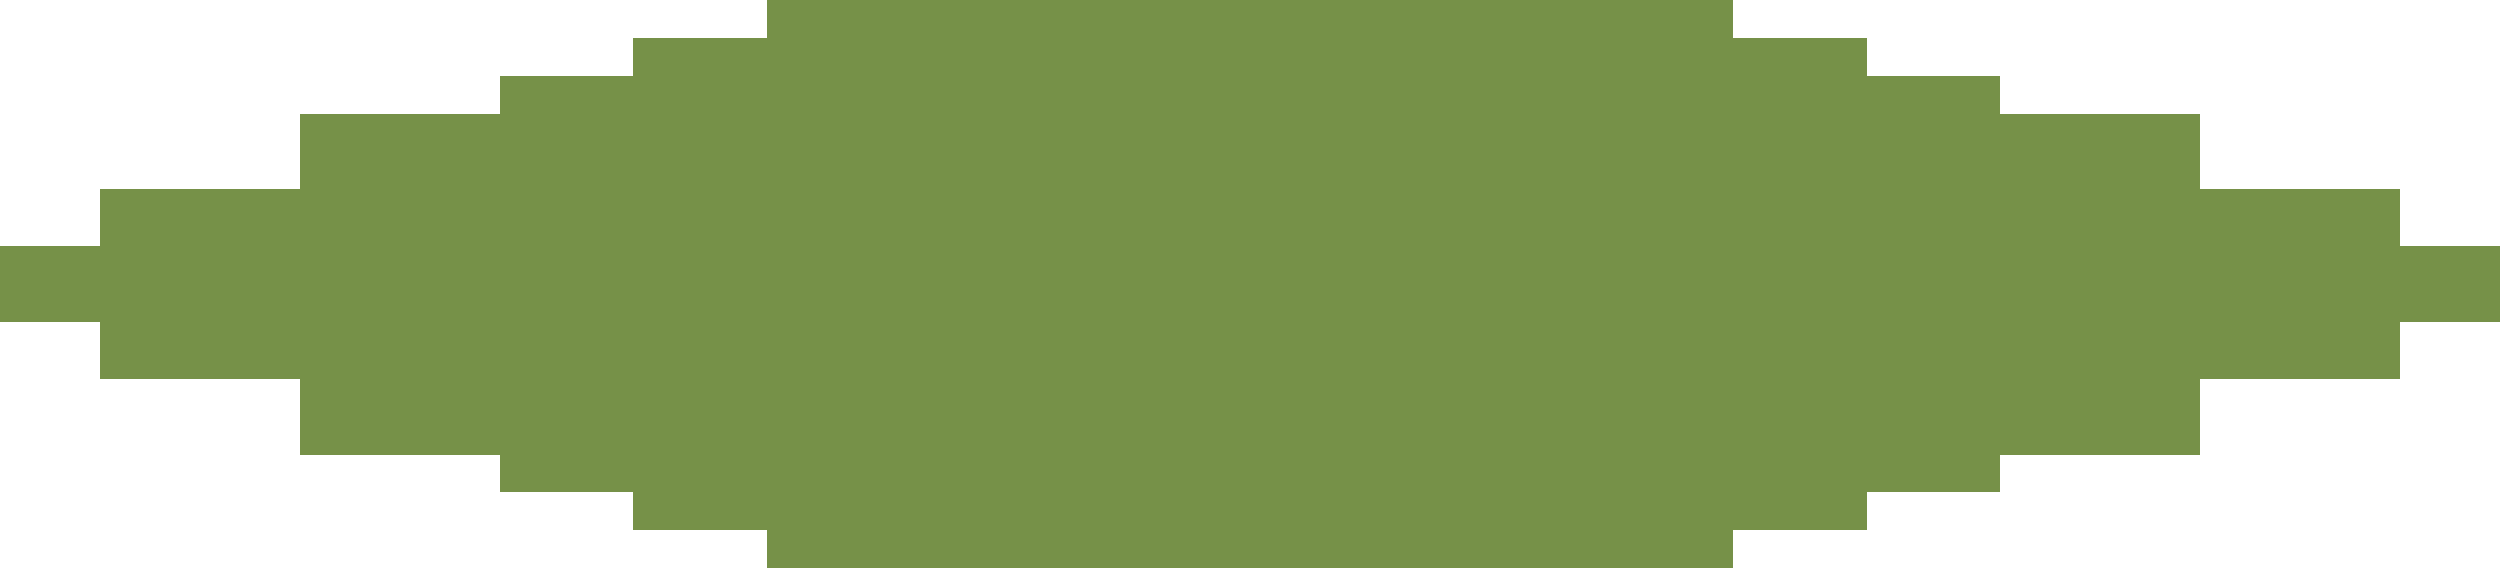<svg text-rendering="optimizeLegibility" image-rendering="crisp-edges" shape-rendering="crispEdges" width="88" height="20" viewBox="0 0 88 20" fill="none" xmlns="http://www.w3.org/2000/svg"><rect x="26.987" width="34.027" height="20" fill="#769148"/><rect x="22.293" y="1.333" width="43.413" height="17.333" fill="#769148"/><rect x="17.601" y="2.667" width="52.8" height="14.667" fill="#769148"/><rect x="10.56" y="4.001" width="66.88" height="12" fill="#769148"/><rect x="3.52" y="6.667" width="80.96" height="6.667" fill="#769148"/><rect y="8.666" width="88" height="2.667" fill="#769148"/></svg>
